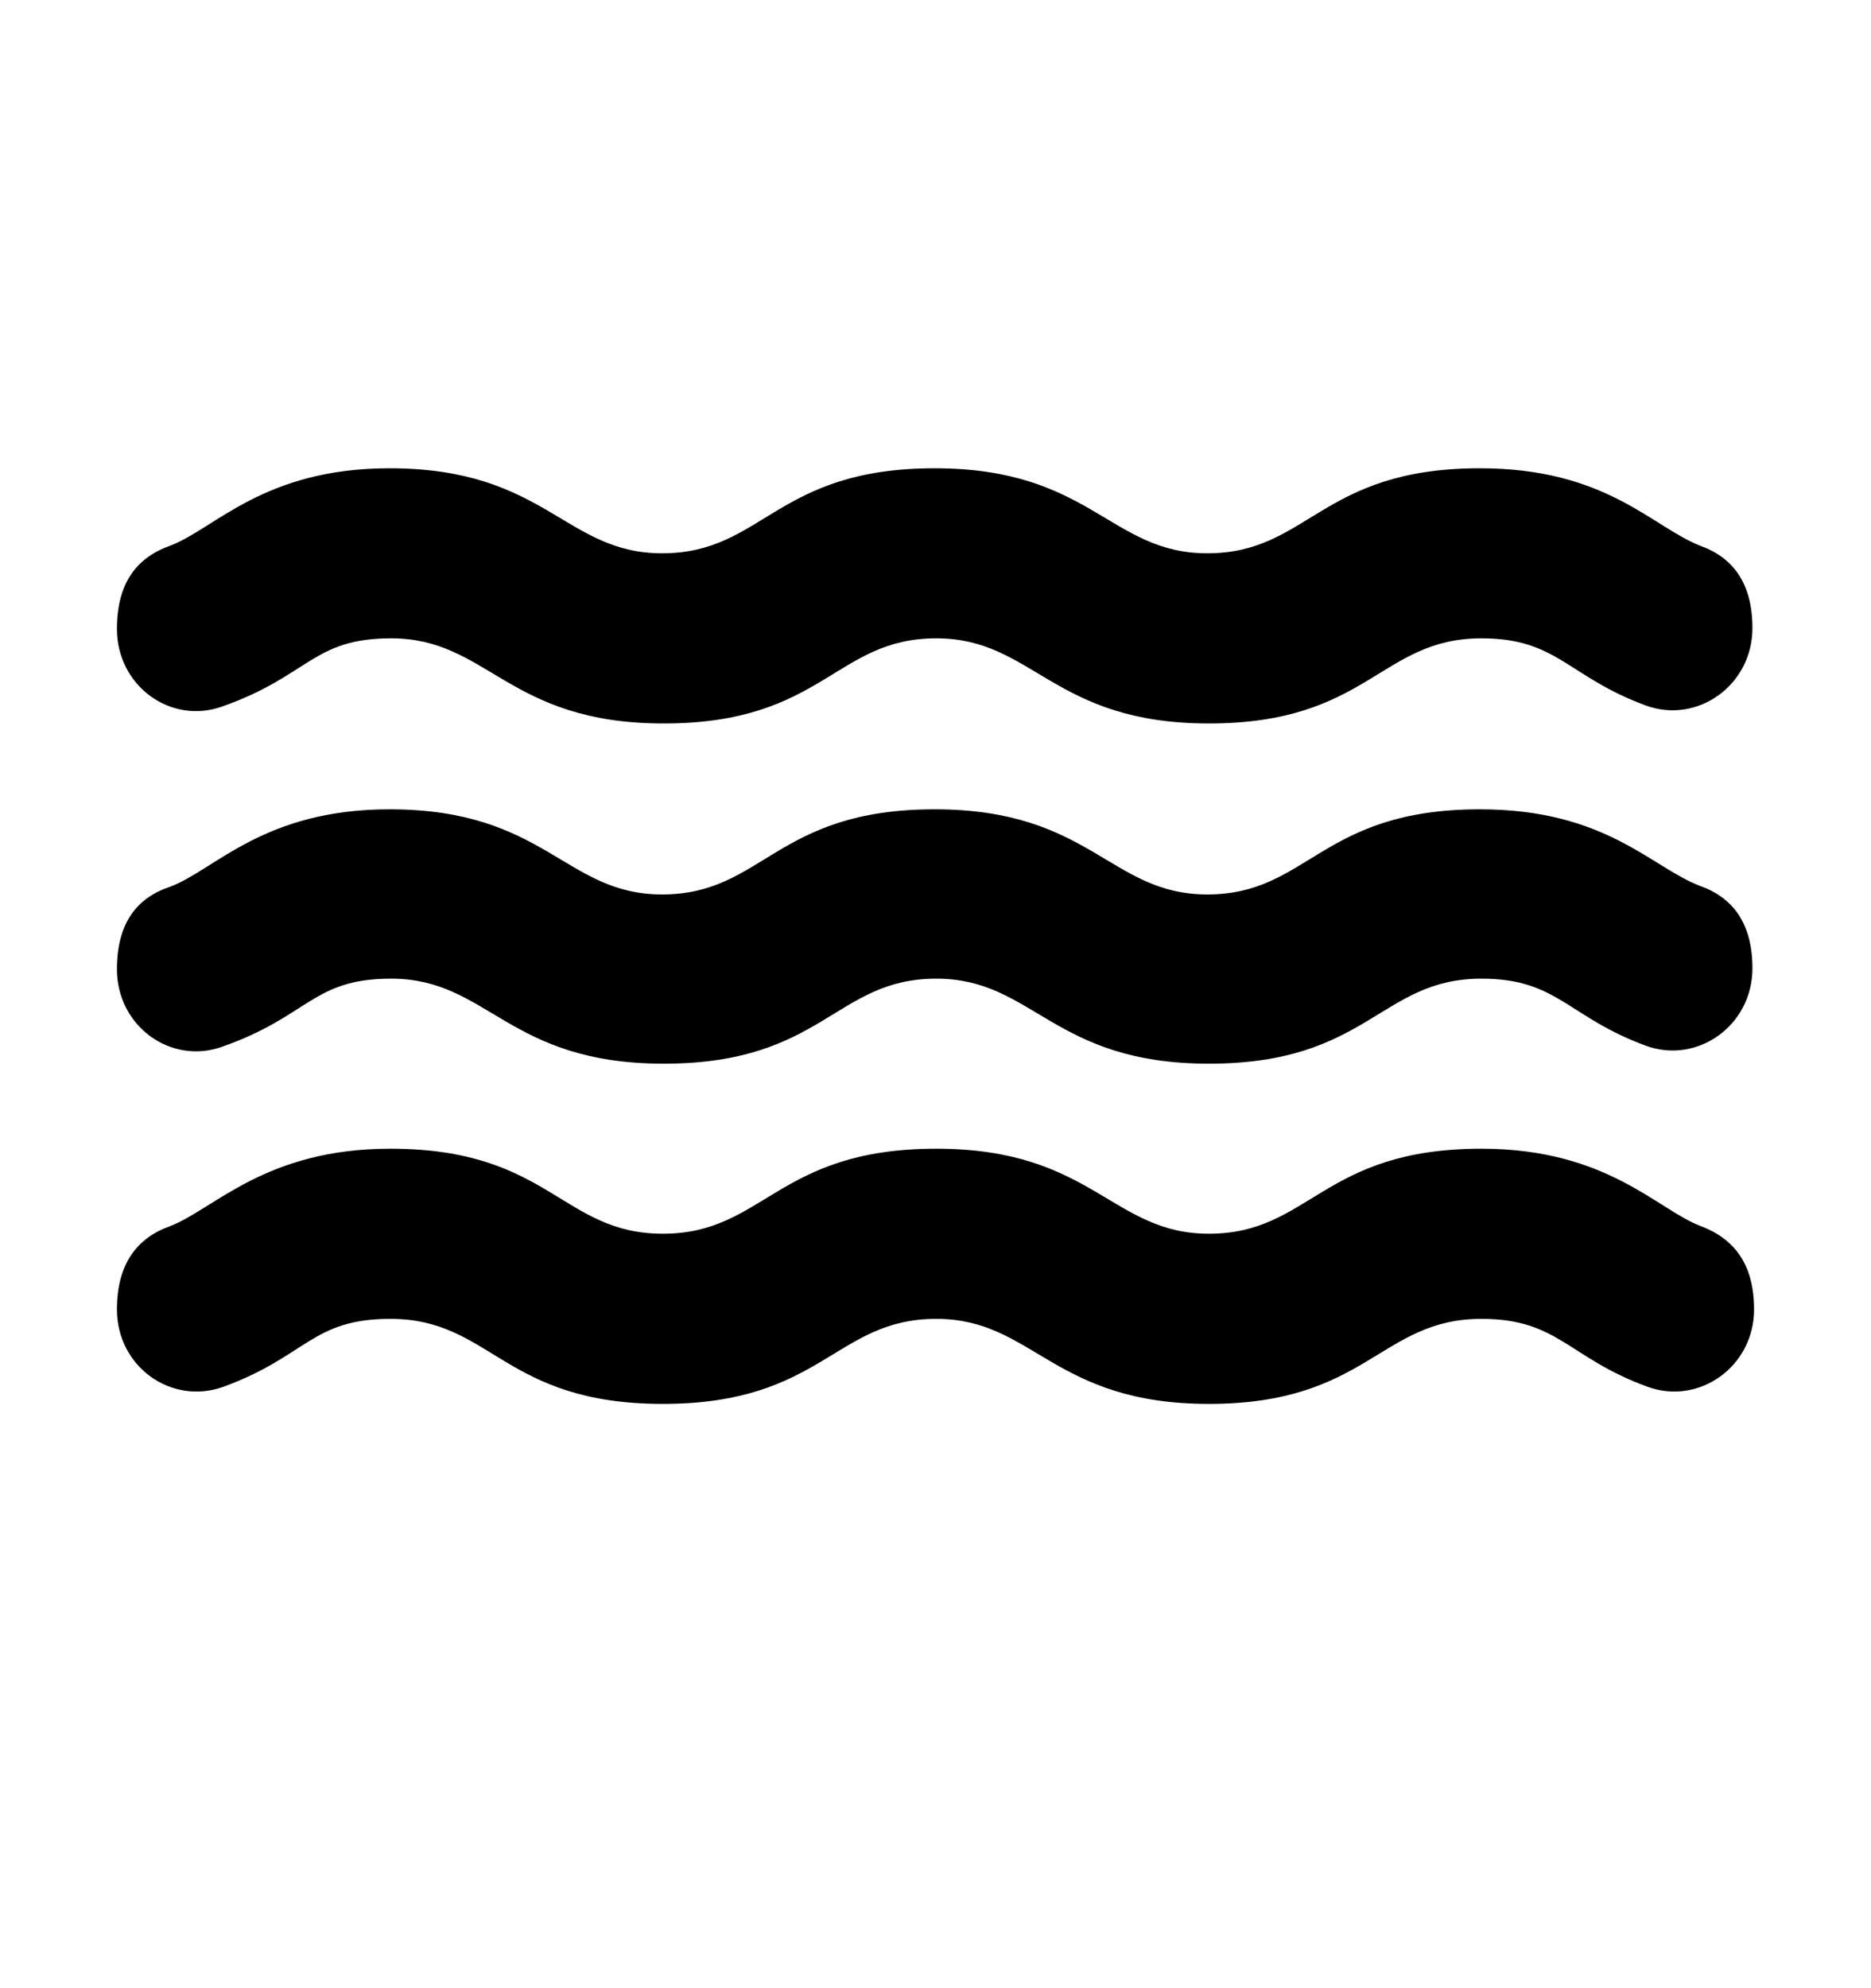 <svg width="16" height="17" viewBox="0 0 16 17" fill="none" xmlns="http://www.w3.org/2000/svg">
<path d="M14.986 9.095H15H14.986ZM3.345 8.368C4.178 8.368 4.339 9.095 5.676 9.095C7.041 9.095 7.139 8.368 8.007 8.368C8.84 8.368 9.001 9.095 10.338 9.095C11.703 9.095 11.801 8.368 12.669 8.368C13.32 8.368 13.404 8.695 14.076 8.942C14.517 9.102 14.986 8.768 14.986 8.28C14.986 7.902 14.825 7.677 14.538 7.575C14.118 7.415 13.733 6.92 12.655 6.92C11.29 6.92 11.192 7.648 10.324 7.648C9.491 7.648 9.33 6.92 7.993 6.92C6.628 6.92 6.53 7.648 5.662 7.648C4.829 7.648 4.668 6.92 3.331 6.92C2.253 6.92 1.84 7.437 1.455 7.582C1.168 7.677 1 7.895 1 8.288C1 8.775 1.462 9.109 1.903 8.949C2.645 8.688 2.673 8.368 3.345 8.368ZM12.669 9.822C11.304 9.822 11.206 10.549 10.338 10.549C9.505 10.549 9.344 9.822 8.007 9.822C6.642 9.822 6.537 10.549 5.669 10.549C4.801 10.549 4.703 9.822 3.338 9.822C2.267 9.822 1.833 10.338 1.455 10.484C1.168 10.586 1 10.811 1 11.197C1 11.684 1.462 12.018 1.91 11.858C2.624 11.597 2.666 11.277 3.338 11.277C4.206 11.277 4.304 12.004 5.669 12.004C7.034 12.004 7.139 11.277 8.007 11.277C8.84 11.277 9.001 12.004 10.338 12.004C11.696 12.004 11.801 11.277 12.669 11.277C13.327 11.277 13.411 11.611 14.09 11.858C14.531 12.018 15 11.684 15 11.197C15 10.811 14.832 10.593 14.545 10.484C14.174 10.346 13.747 9.822 12.669 9.822ZM3.345 5.458C4.178 5.458 4.339 6.186 5.676 6.186C7.041 6.186 7.139 5.458 8.007 5.458C8.84 5.458 9.001 6.186 10.338 6.186C11.703 6.186 11.801 5.458 12.669 5.458C13.32 5.458 13.404 5.786 14.076 6.033C14.517 6.193 14.986 5.858 14.986 5.371C14.986 4.993 14.825 4.768 14.538 4.666C14.118 4.498 13.733 4.004 12.655 4.004C11.29 4.004 11.192 4.731 10.324 4.731C9.491 4.731 9.33 4.004 7.993 4.004C6.628 4.004 6.53 4.731 5.662 4.731C4.829 4.731 4.668 4.004 3.331 4.004C2.253 4.004 1.84 4.52 1.455 4.666C1.168 4.768 1 4.986 1 5.378C1 5.866 1.462 6.2 1.903 6.04C2.645 5.778 2.673 5.458 3.345 5.458Z" fill="black"/>
</svg>
